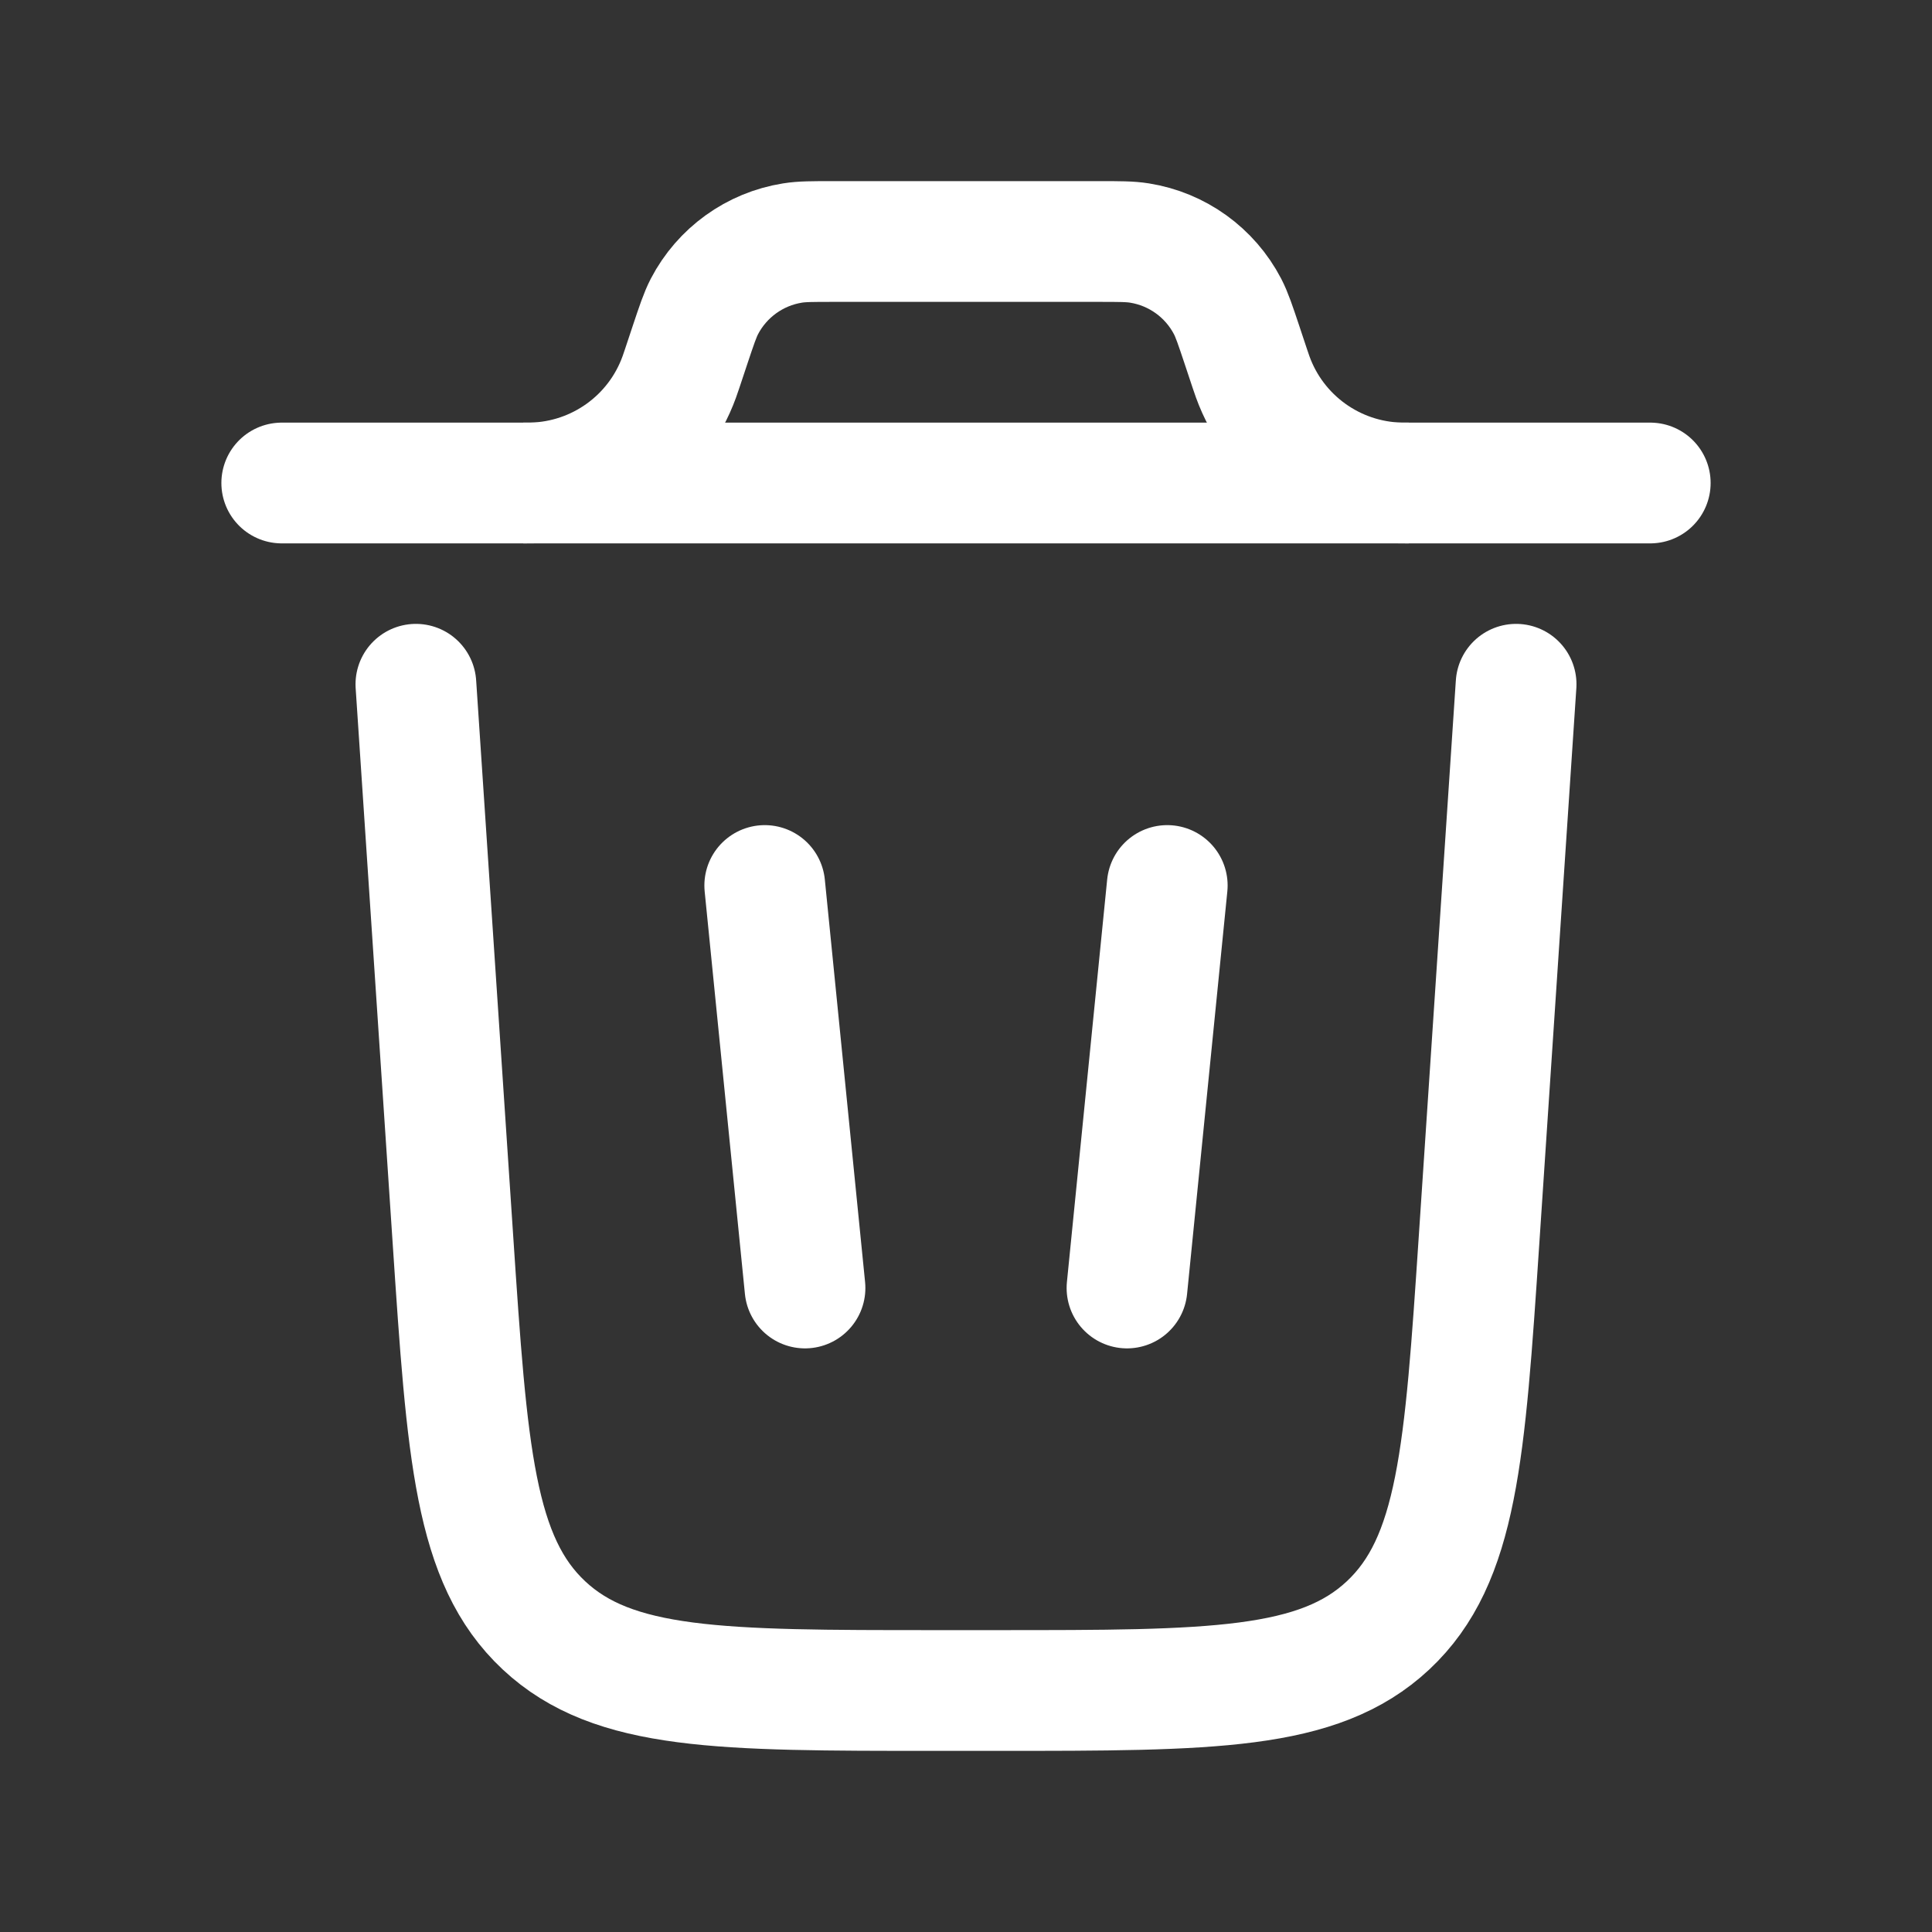 <svg width="48" height="48" viewBox="0 0 48 48" fill="none" xmlns="http://www.w3.org/2000/svg">
<rect x="0" y="0" width="48" height="48" fill="#333333" stroke="none"/>
<path d="M41 12H7" stroke="white" stroke-width="3" stroke-linecap="round"/>
<path d="M37.667 17L36.747 30.798C36.393 36.108 36.216 38.763 34.486 40.382C32.756 42 30.095 42 24.773 42H23.227C17.905 42 15.244 42 13.514 40.382C11.784 38.763 11.607 36.108 11.253 30.798L10.333 17" stroke="white" stroke-width="3" stroke-linecap="round"/>
<path d="M19 22L20 32" stroke="white" stroke-width="3" stroke-linecap="round"/>
<path d="M29 22L28 32" stroke="white" stroke-width="3" stroke-linecap="round"/>
<path d="M13 12C13.112 12 13.168 12 13.218 11.999C14.865 11.957 16.318 10.91 16.878 9.361C16.896 9.313 16.913 9.26 16.949 9.154L17.143 8.571C17.309 8.074 17.392 7.826 17.501 7.614C17.94 6.772 18.752 6.187 19.689 6.038C19.924 6 20.186 6 20.71 6H27.29C27.814 6 28.076 6 28.311 6.038C29.248 6.187 30.06 6.772 30.499 7.614C30.608 7.826 30.691 8.074 30.857 8.571L31.051 9.154C31.087 9.26 31.104 9.313 31.122 9.361C31.682 10.91 33.135 11.957 34.782 11.999C34.832 12 34.888 12 35 12" stroke="white" stroke-width="3"/>
</svg>
